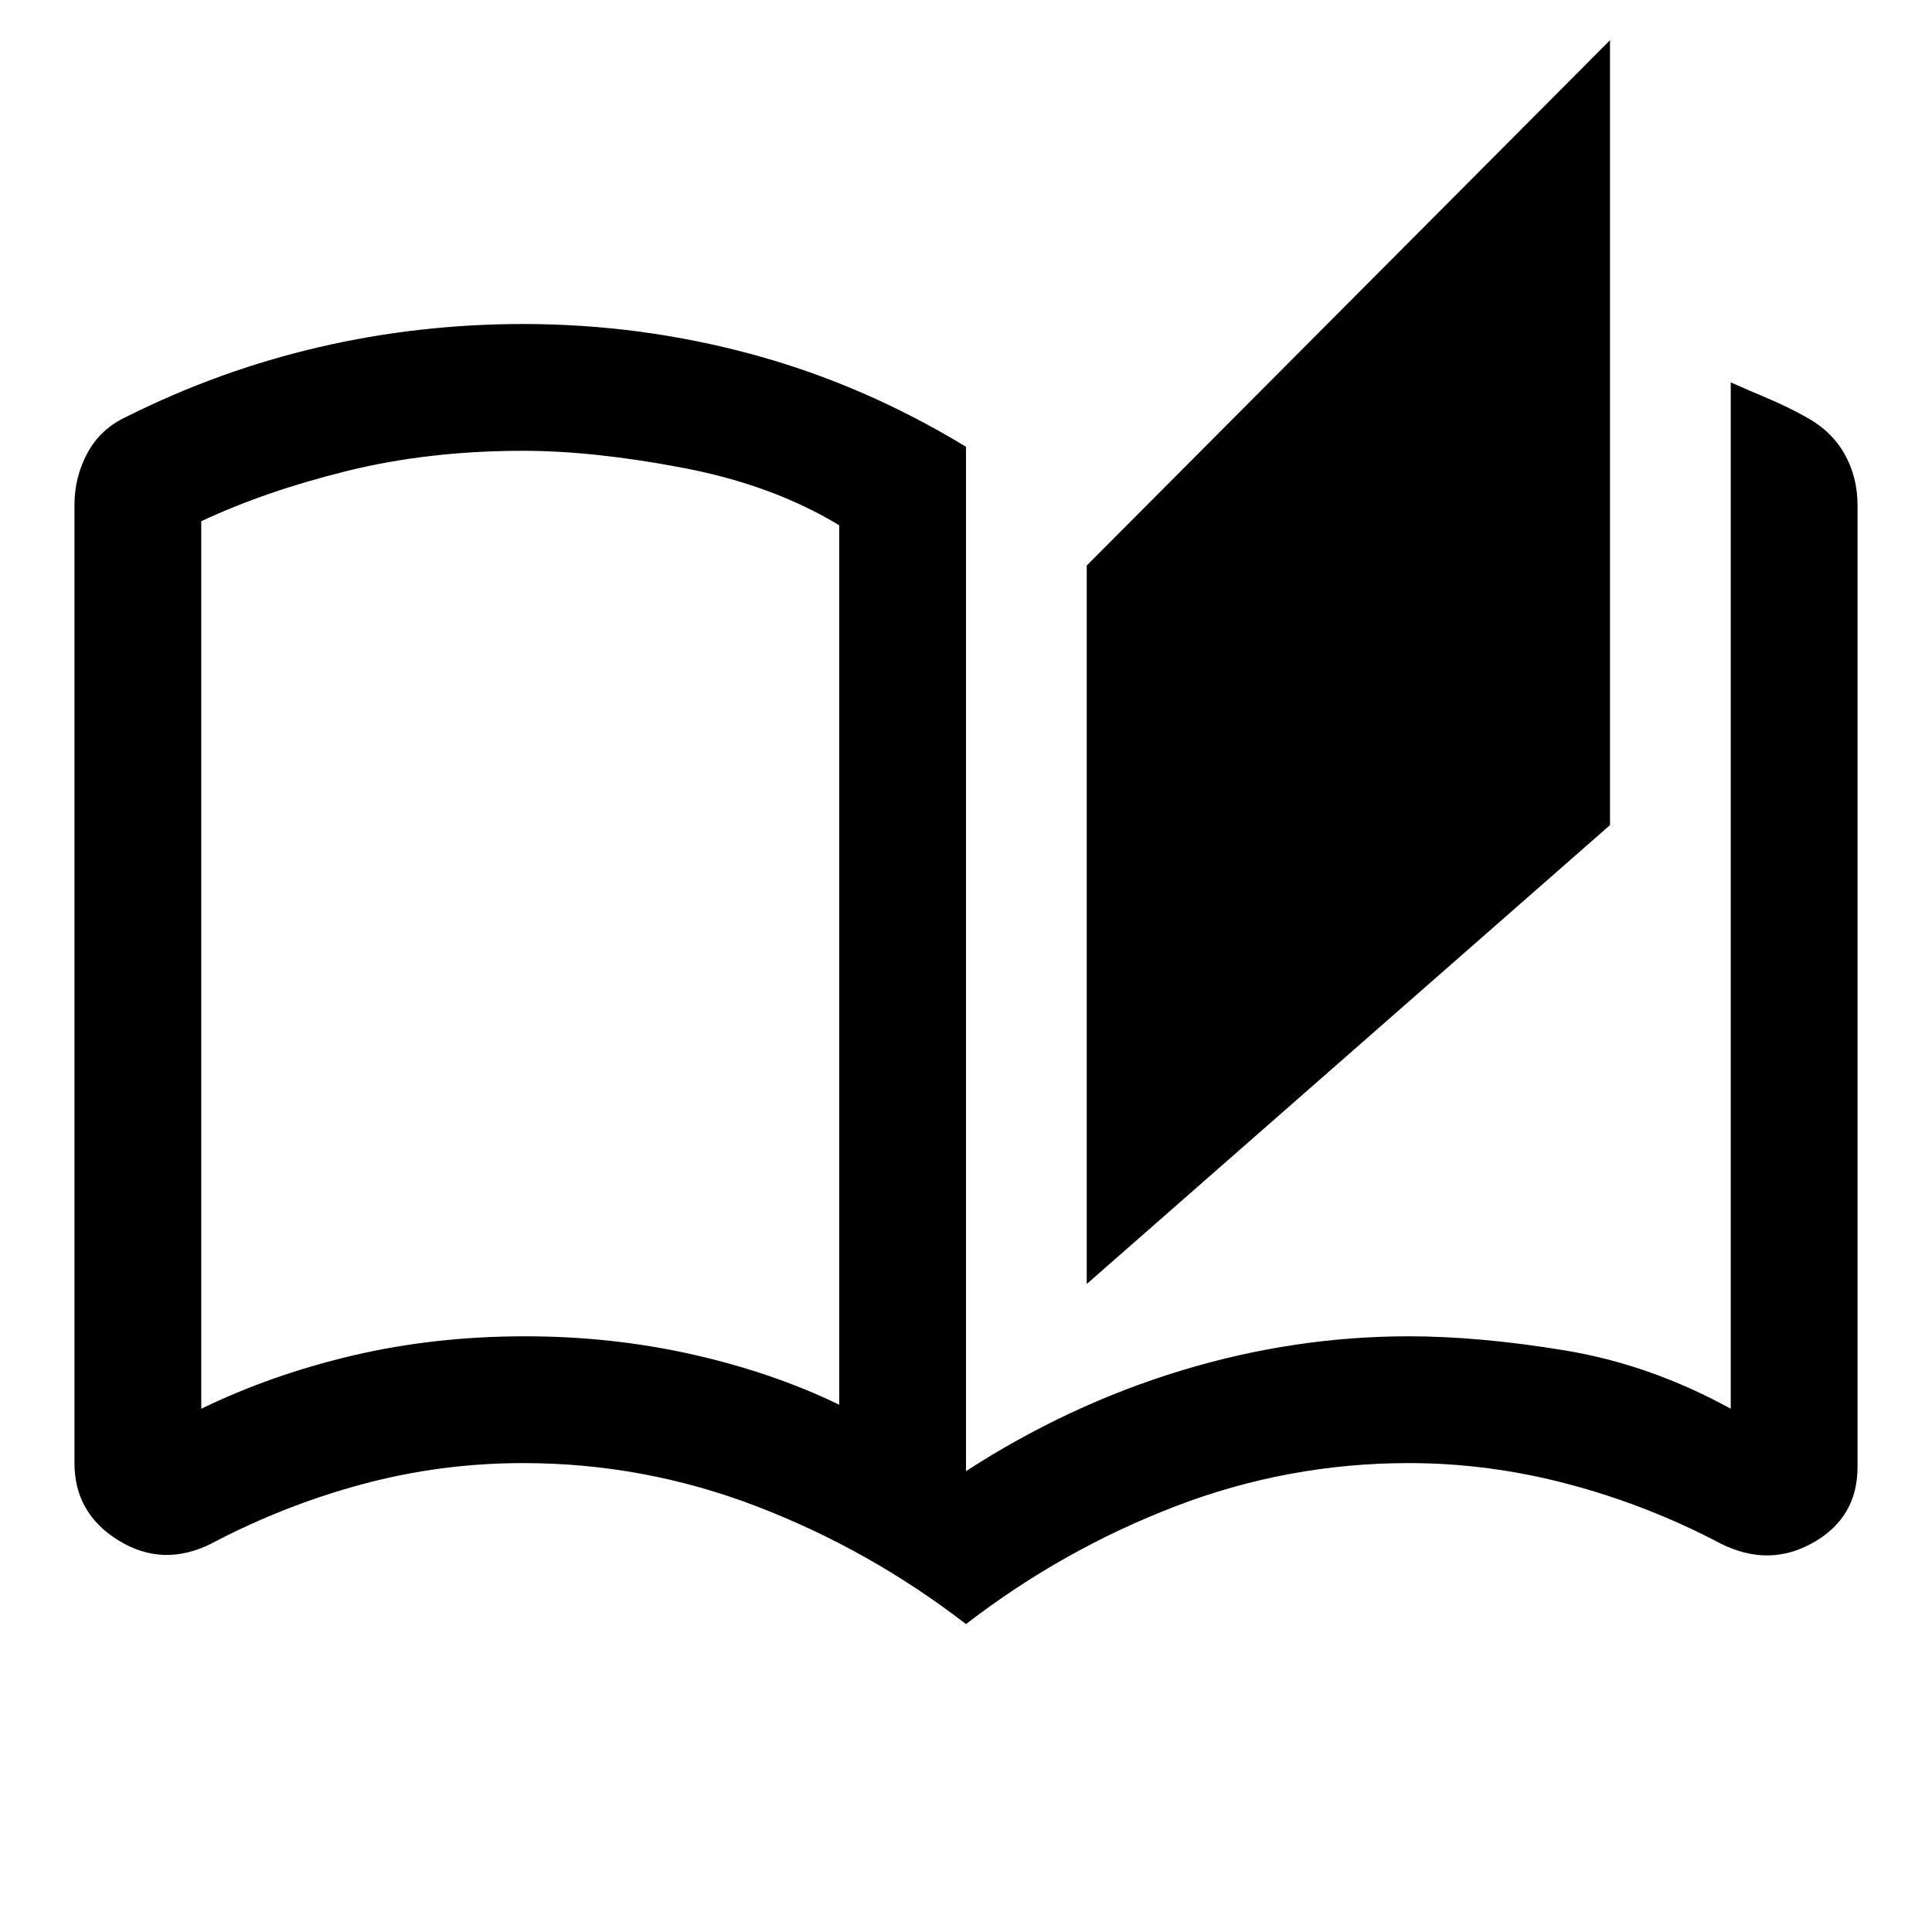 <svg xmlns="http://www.w3.org/2000/svg" height="48" width="48"><path d="M24 40.35q-2.4-1.85-5.2-2.925Q16 36.35 13 36.35q-2.05 0-4 .525-1.95.525-3.75 1.475-1.2.6-2.3-.075-1.1-.675-1.1-1.925v-23.8q0-.7.325-1.3.325-.6.975-.9 2.3-1.15 4.775-1.725Q10.4 8.05 13 8.05q2.9 0 5.675.75T24 11.1v25.45q2.55-1.65 5.35-2.5 2.8-.85 5.65-.85 1.75 0 3.875.35T43 35V9.5q.45.2.925.4.475.2.925.45.65.35.975.925.325.575.325 1.275v23.9q0 1.25-1.1 1.875t-2.3.025q-1.8-.95-3.775-1.475Q37 36.35 35 36.35q-3 0-5.8 1.075T24 40.35Zm3-8.45V14.05L40 1v19.5Zm-6.15 3V13.05q-1.65-1-3.875-1.425Q14.75 11.2 13 11.2q-2.35 0-4.375.5T5 12.95V35q1.75-.85 3.775-1.325t4.275-.475q2.15 0 4.15.45 2 .45 3.65 1.25Zm0 0V13Z"/></svg>